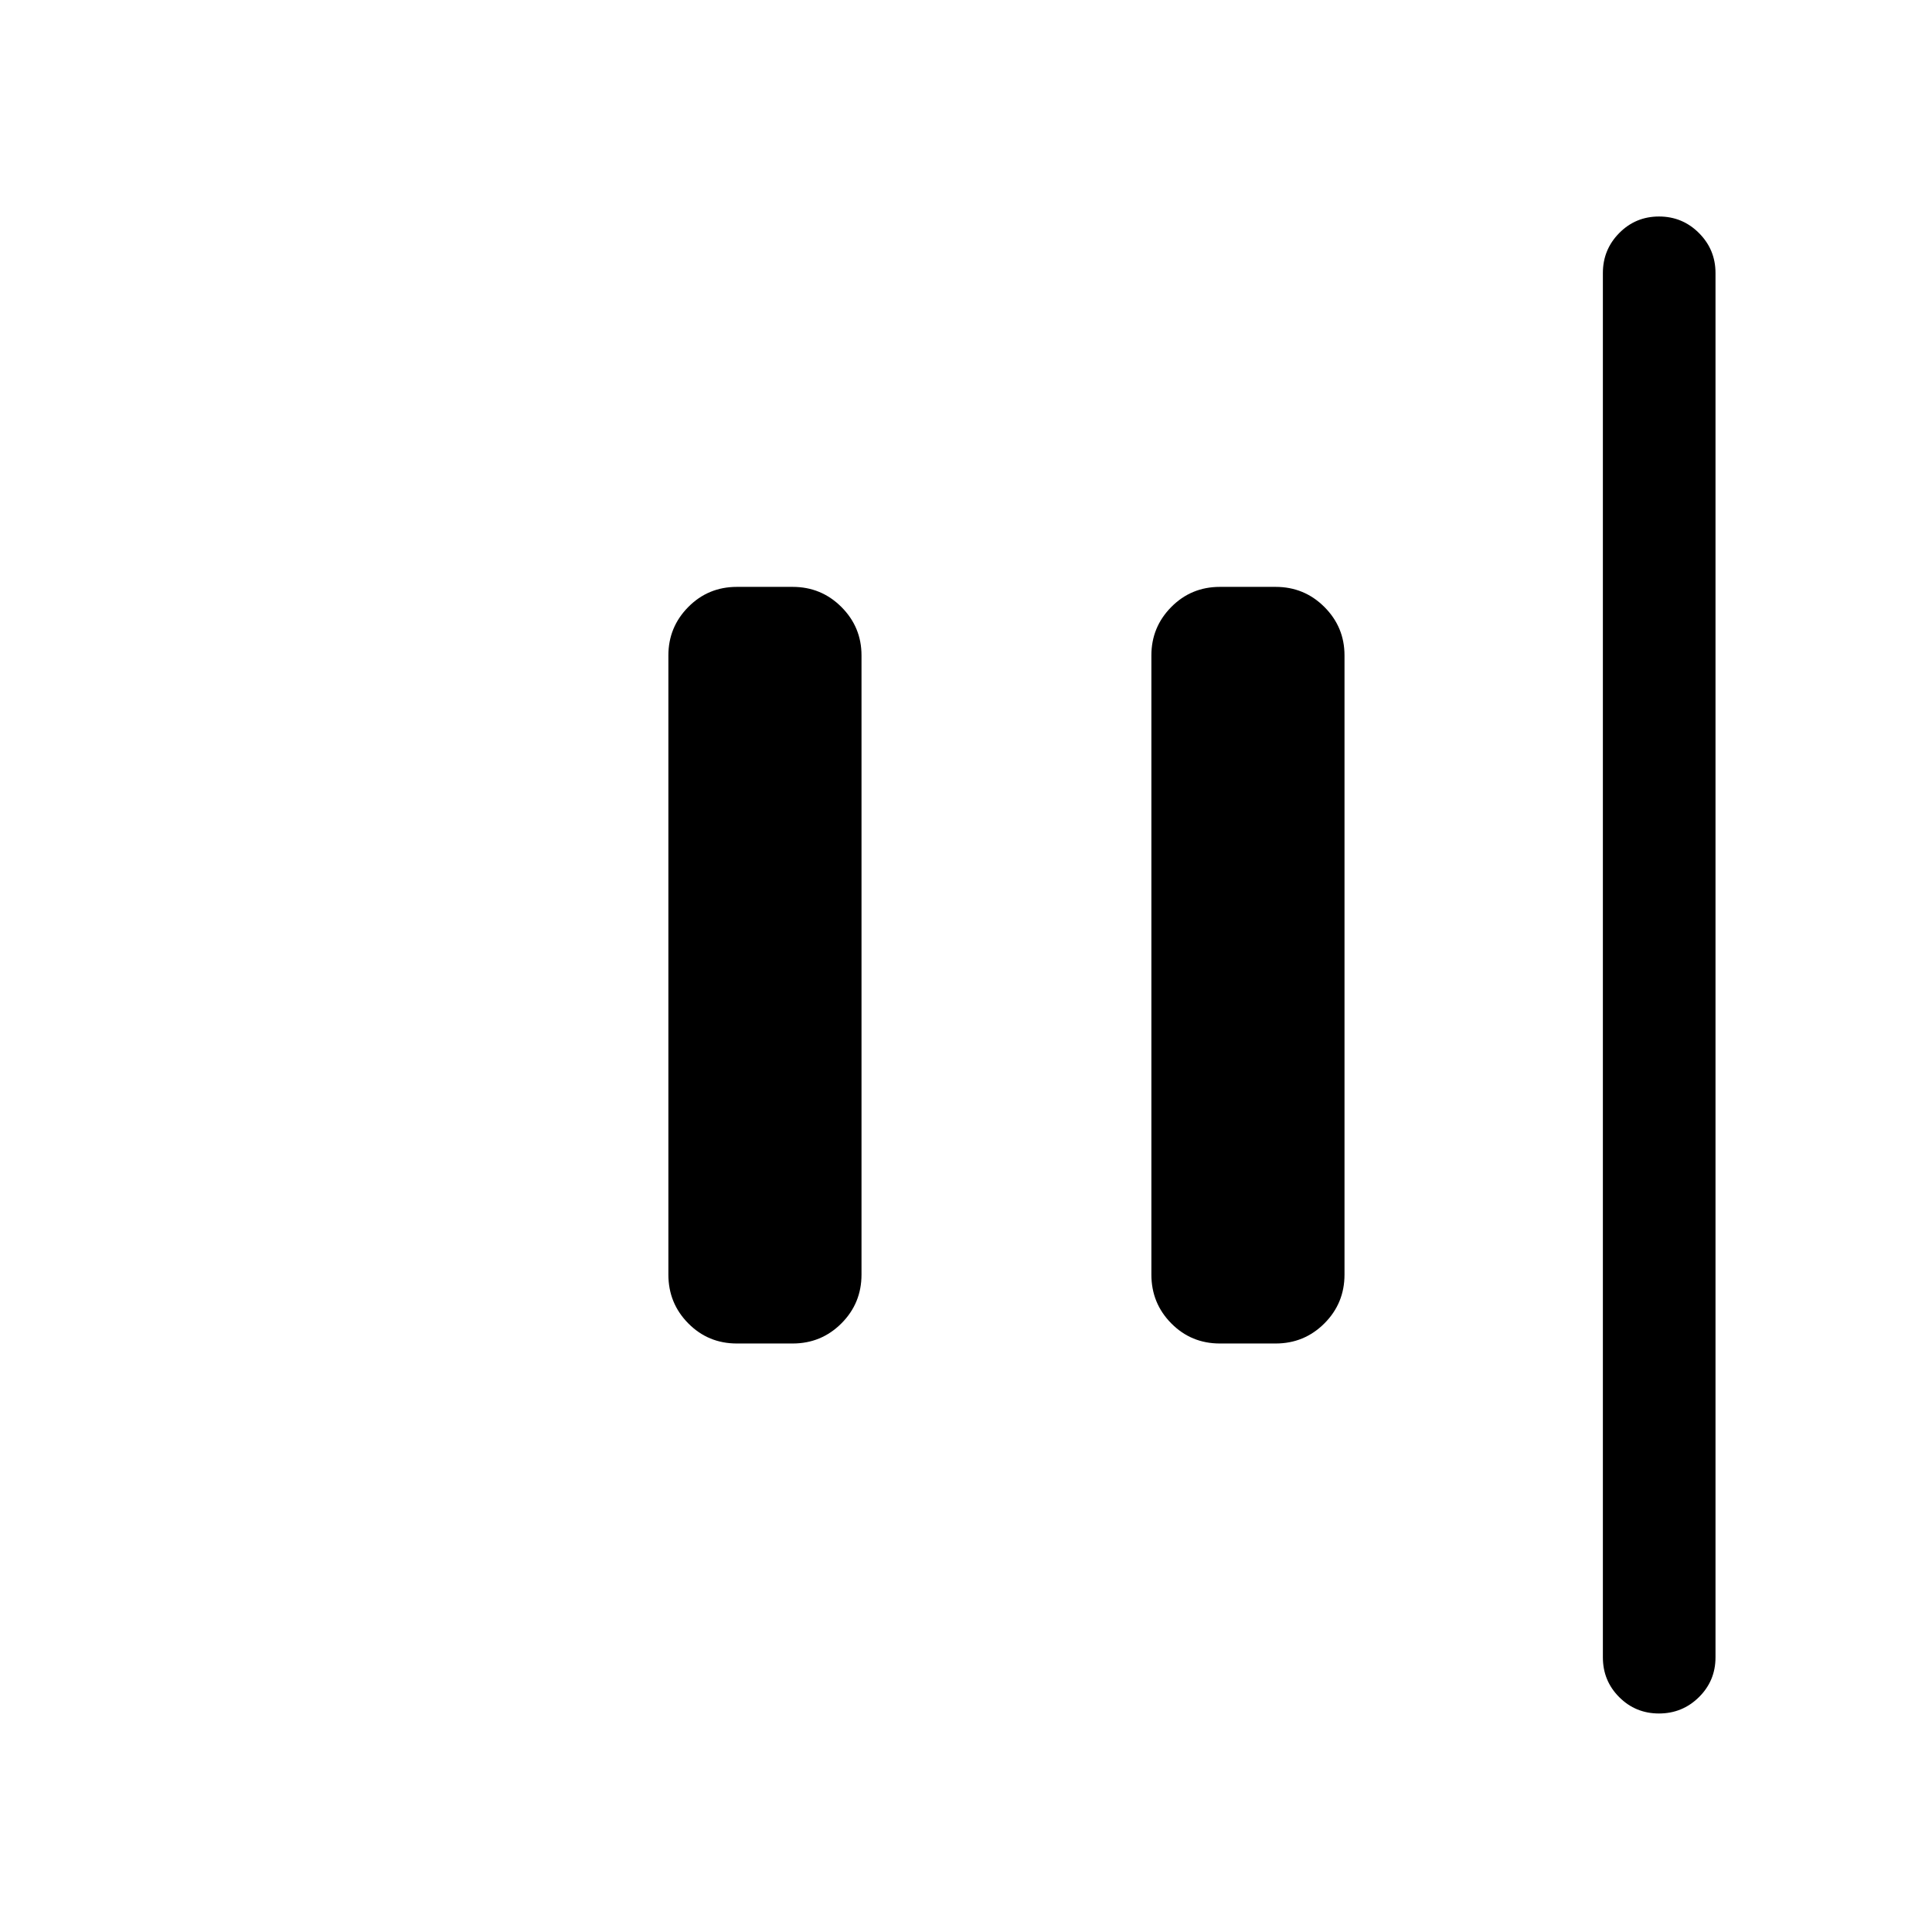 <svg xmlns="http://www.w3.org/2000/svg" height="24" viewBox="0 96 960 960" width="24"><path d="M824.332 947.422q-11.64 0-19.755-8.125-8.115-8.125-8.115-19.759V231.654q0-11.634 8.128-19.855 8.129-8.221 19.769-8.221 11.64 0 19.851 8.221 8.212 8.221 8.212 19.855v687.884q0 11.634-8.225 19.759t-19.865 8.125ZM606.154 763.576q-14.25 0-24.144-9.99-9.894-9.99-9.894-24.24V421.654q0-14.057 9.894-24.048 9.894-9.99 24.144-9.99h27.692q14.25 0 24.24 9.99 9.99 9.991 9.99 24.048v307.692q0 14.25-9.99 24.24-9.99 9.99-24.24 9.99h-27.692Zm-240 0q-14.25 0-24.144-9.99-9.894-9.99-9.894-24.24V421.654q0-14.057 9.894-24.048 9.894-9.99 24.144-9.99h27.692q14.25 0 24.24 9.99 9.99 9.991 9.99 24.048v307.692q0 14.25-9.99 24.24-9.99 9.99-24.24 9.99h-27.692Z"/></svg>